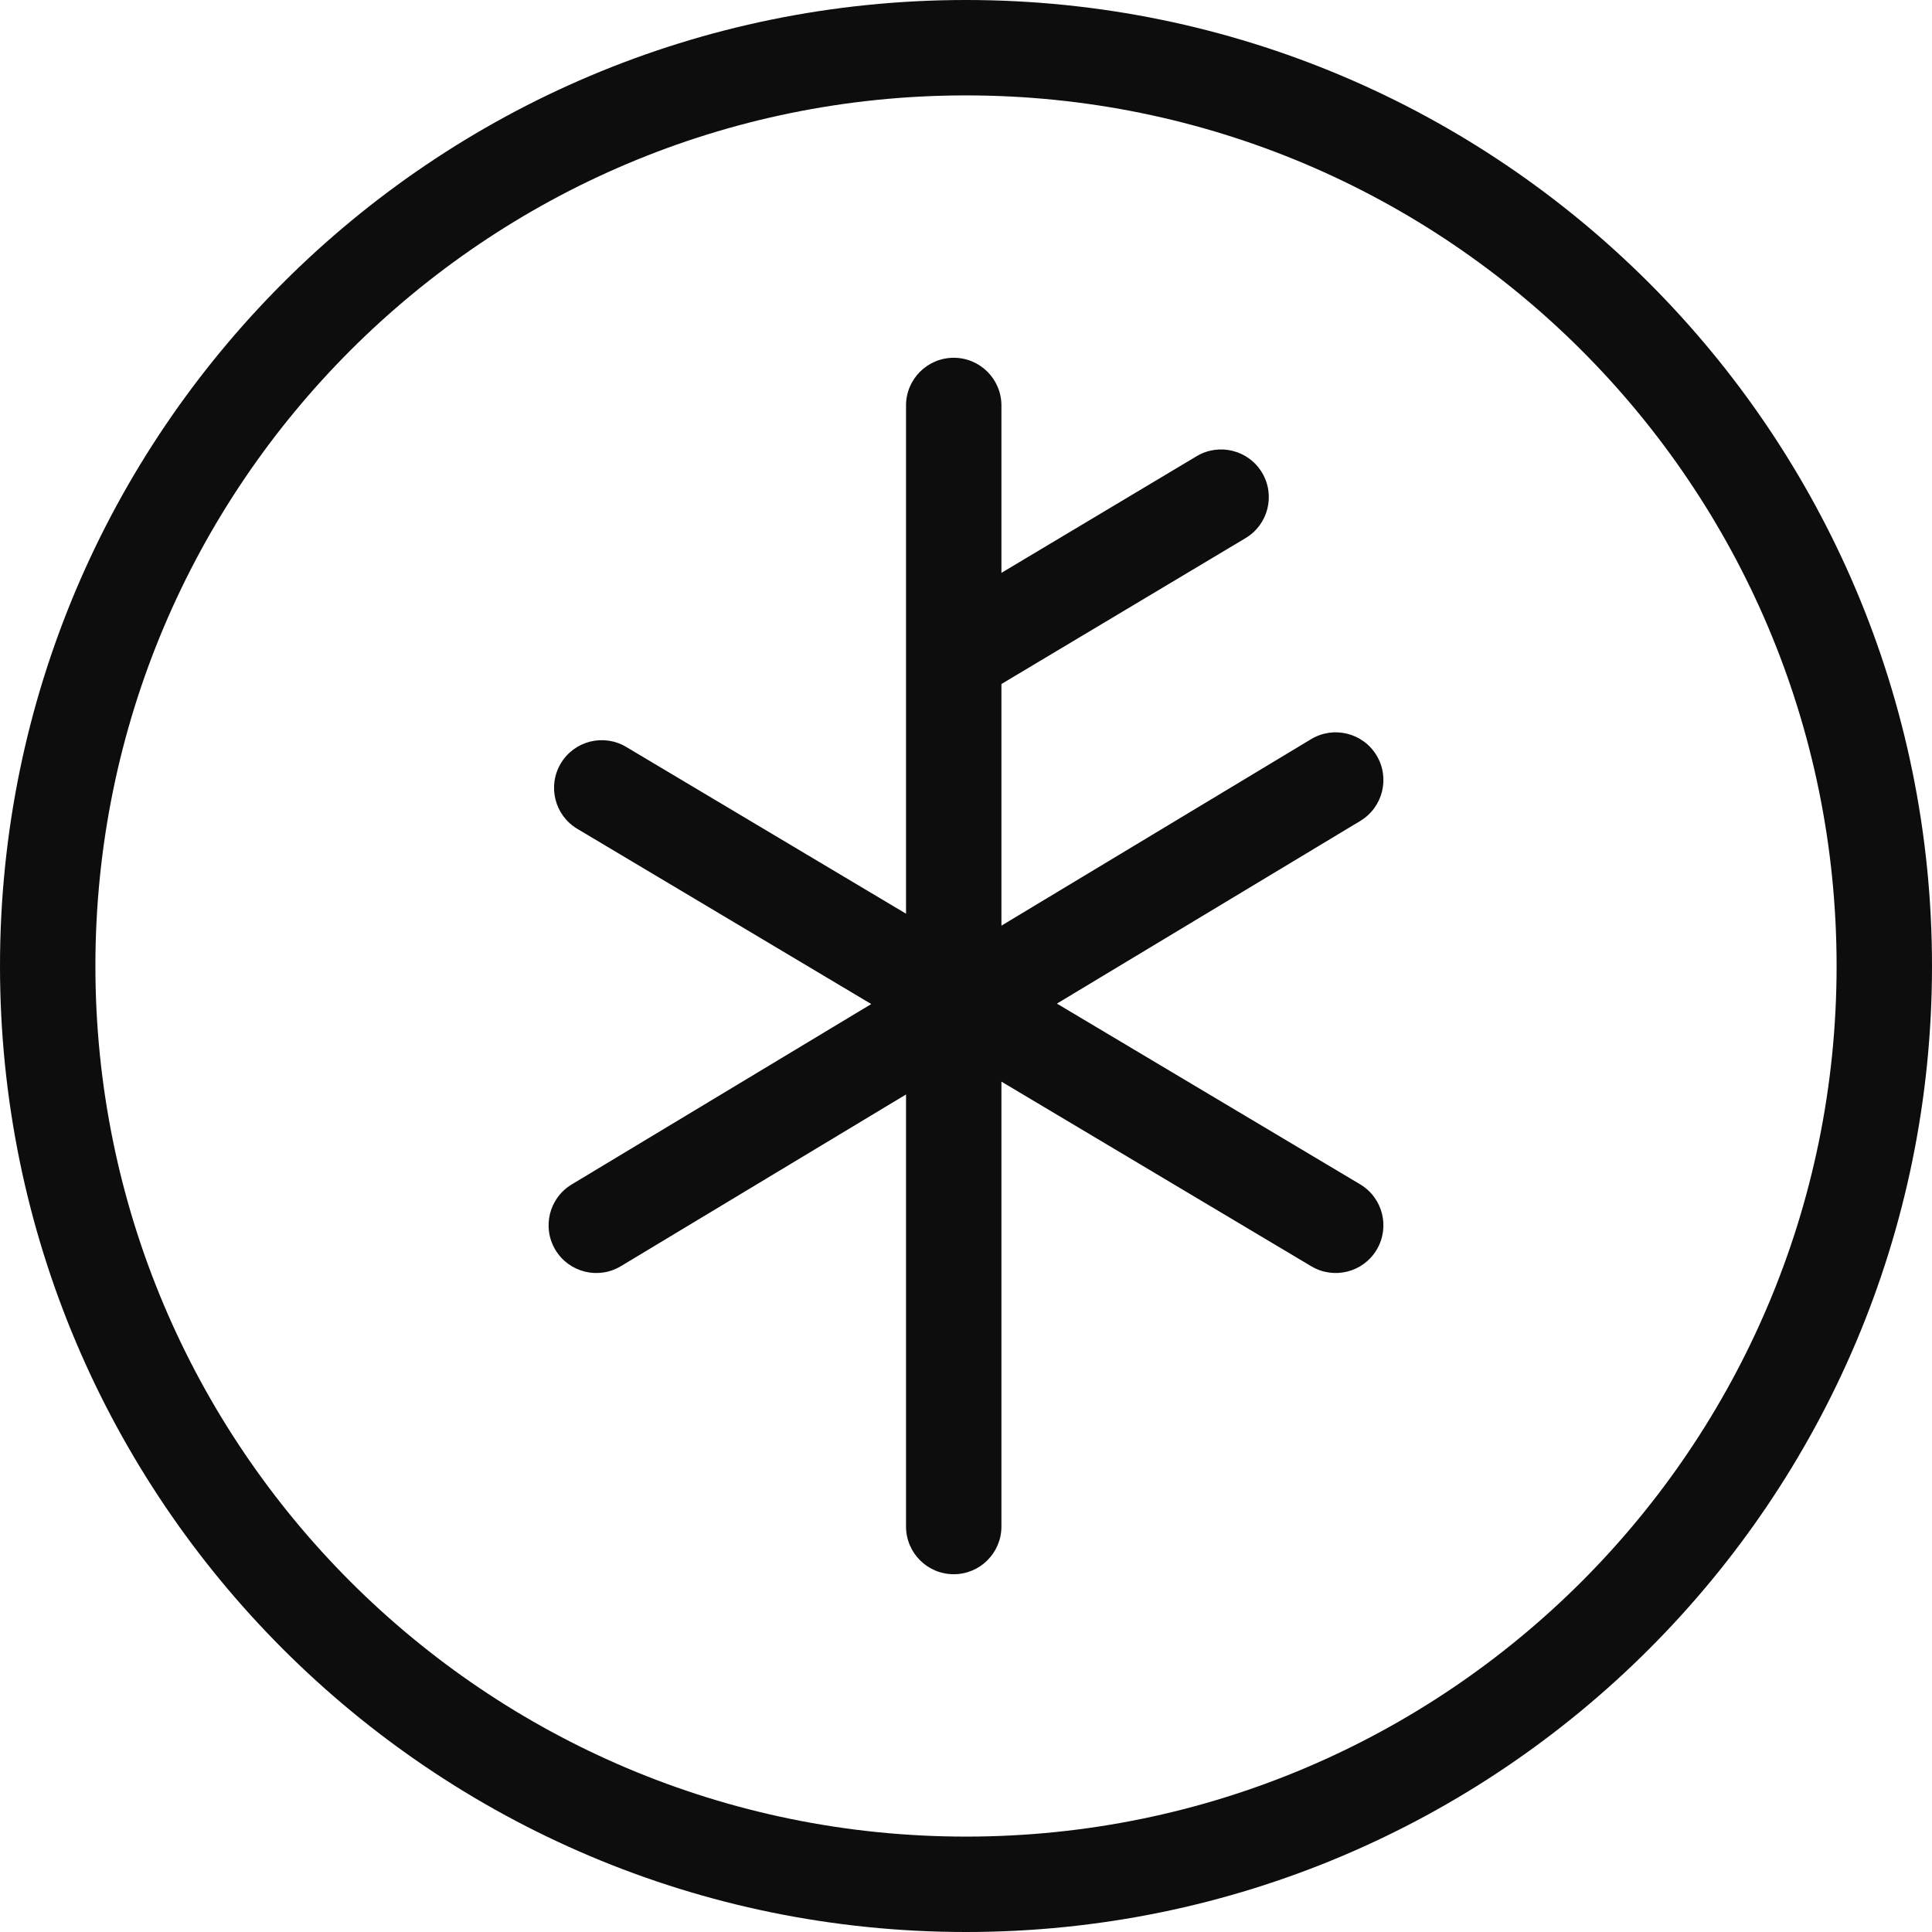 <svg width="71" height="71" viewBox="0 0 71 71" fill="none" xmlns="http://www.w3.org/2000/svg">
<path fill-rule="evenodd" clip-rule="evenodd" d="M35.049 13.148C36.017 13.148 36.802 13.933 36.802 14.901V21.052L43.976 16.765C44.807 16.269 45.883 16.54 46.38 17.371C46.877 18.202 46.605 19.279 45.774 19.775L36.802 25.137V34.017L48.182 27.164C49.011 26.665 50.089 26.932 50.588 27.761C51.088 28.591 50.82 29.668 49.991 30.168L38.841 36.882L49.984 43.523C50.816 44.019 51.088 45.095 50.592 45.927C50.097 46.758 49.021 47.031 48.189 46.535L36.802 39.749V56.099C36.802 57.067 36.017 57.852 35.049 57.852C34.081 57.852 33.296 57.067 33.296 56.099V40.221L22.818 46.531C21.989 47.031 20.911 46.763 20.412 45.934C19.912 45.104 20.18 44.027 21.009 43.528L32.018 36.898L21.217 30.46C20.385 29.965 20.113 28.889 20.608 28.057C21.104 27.225 22.18 26.953 23.012 27.449L33.296 33.578V14.901C33.296 13.933 34.081 13.148 35.049 13.148Z" fill="#0D0D0D"/>
<path fill-rule="evenodd" clip-rule="evenodd" d="M35.5 67.494C53.17 67.494 67.494 53.17 67.494 35.5C67.494 17.83 53.17 3.506 35.5 3.506C17.83 3.506 3.506 17.83 3.506 35.5C3.506 53.17 17.83 67.494 35.5 67.494ZM35.5 71C55.106 71 71 55.106 71 35.5C71 15.894 55.106 0 35.5 0C15.894 0 0 15.894 0 35.5C0 55.106 15.894 71 35.5 71Z" fill="#0D0D0D"/>
</svg>
